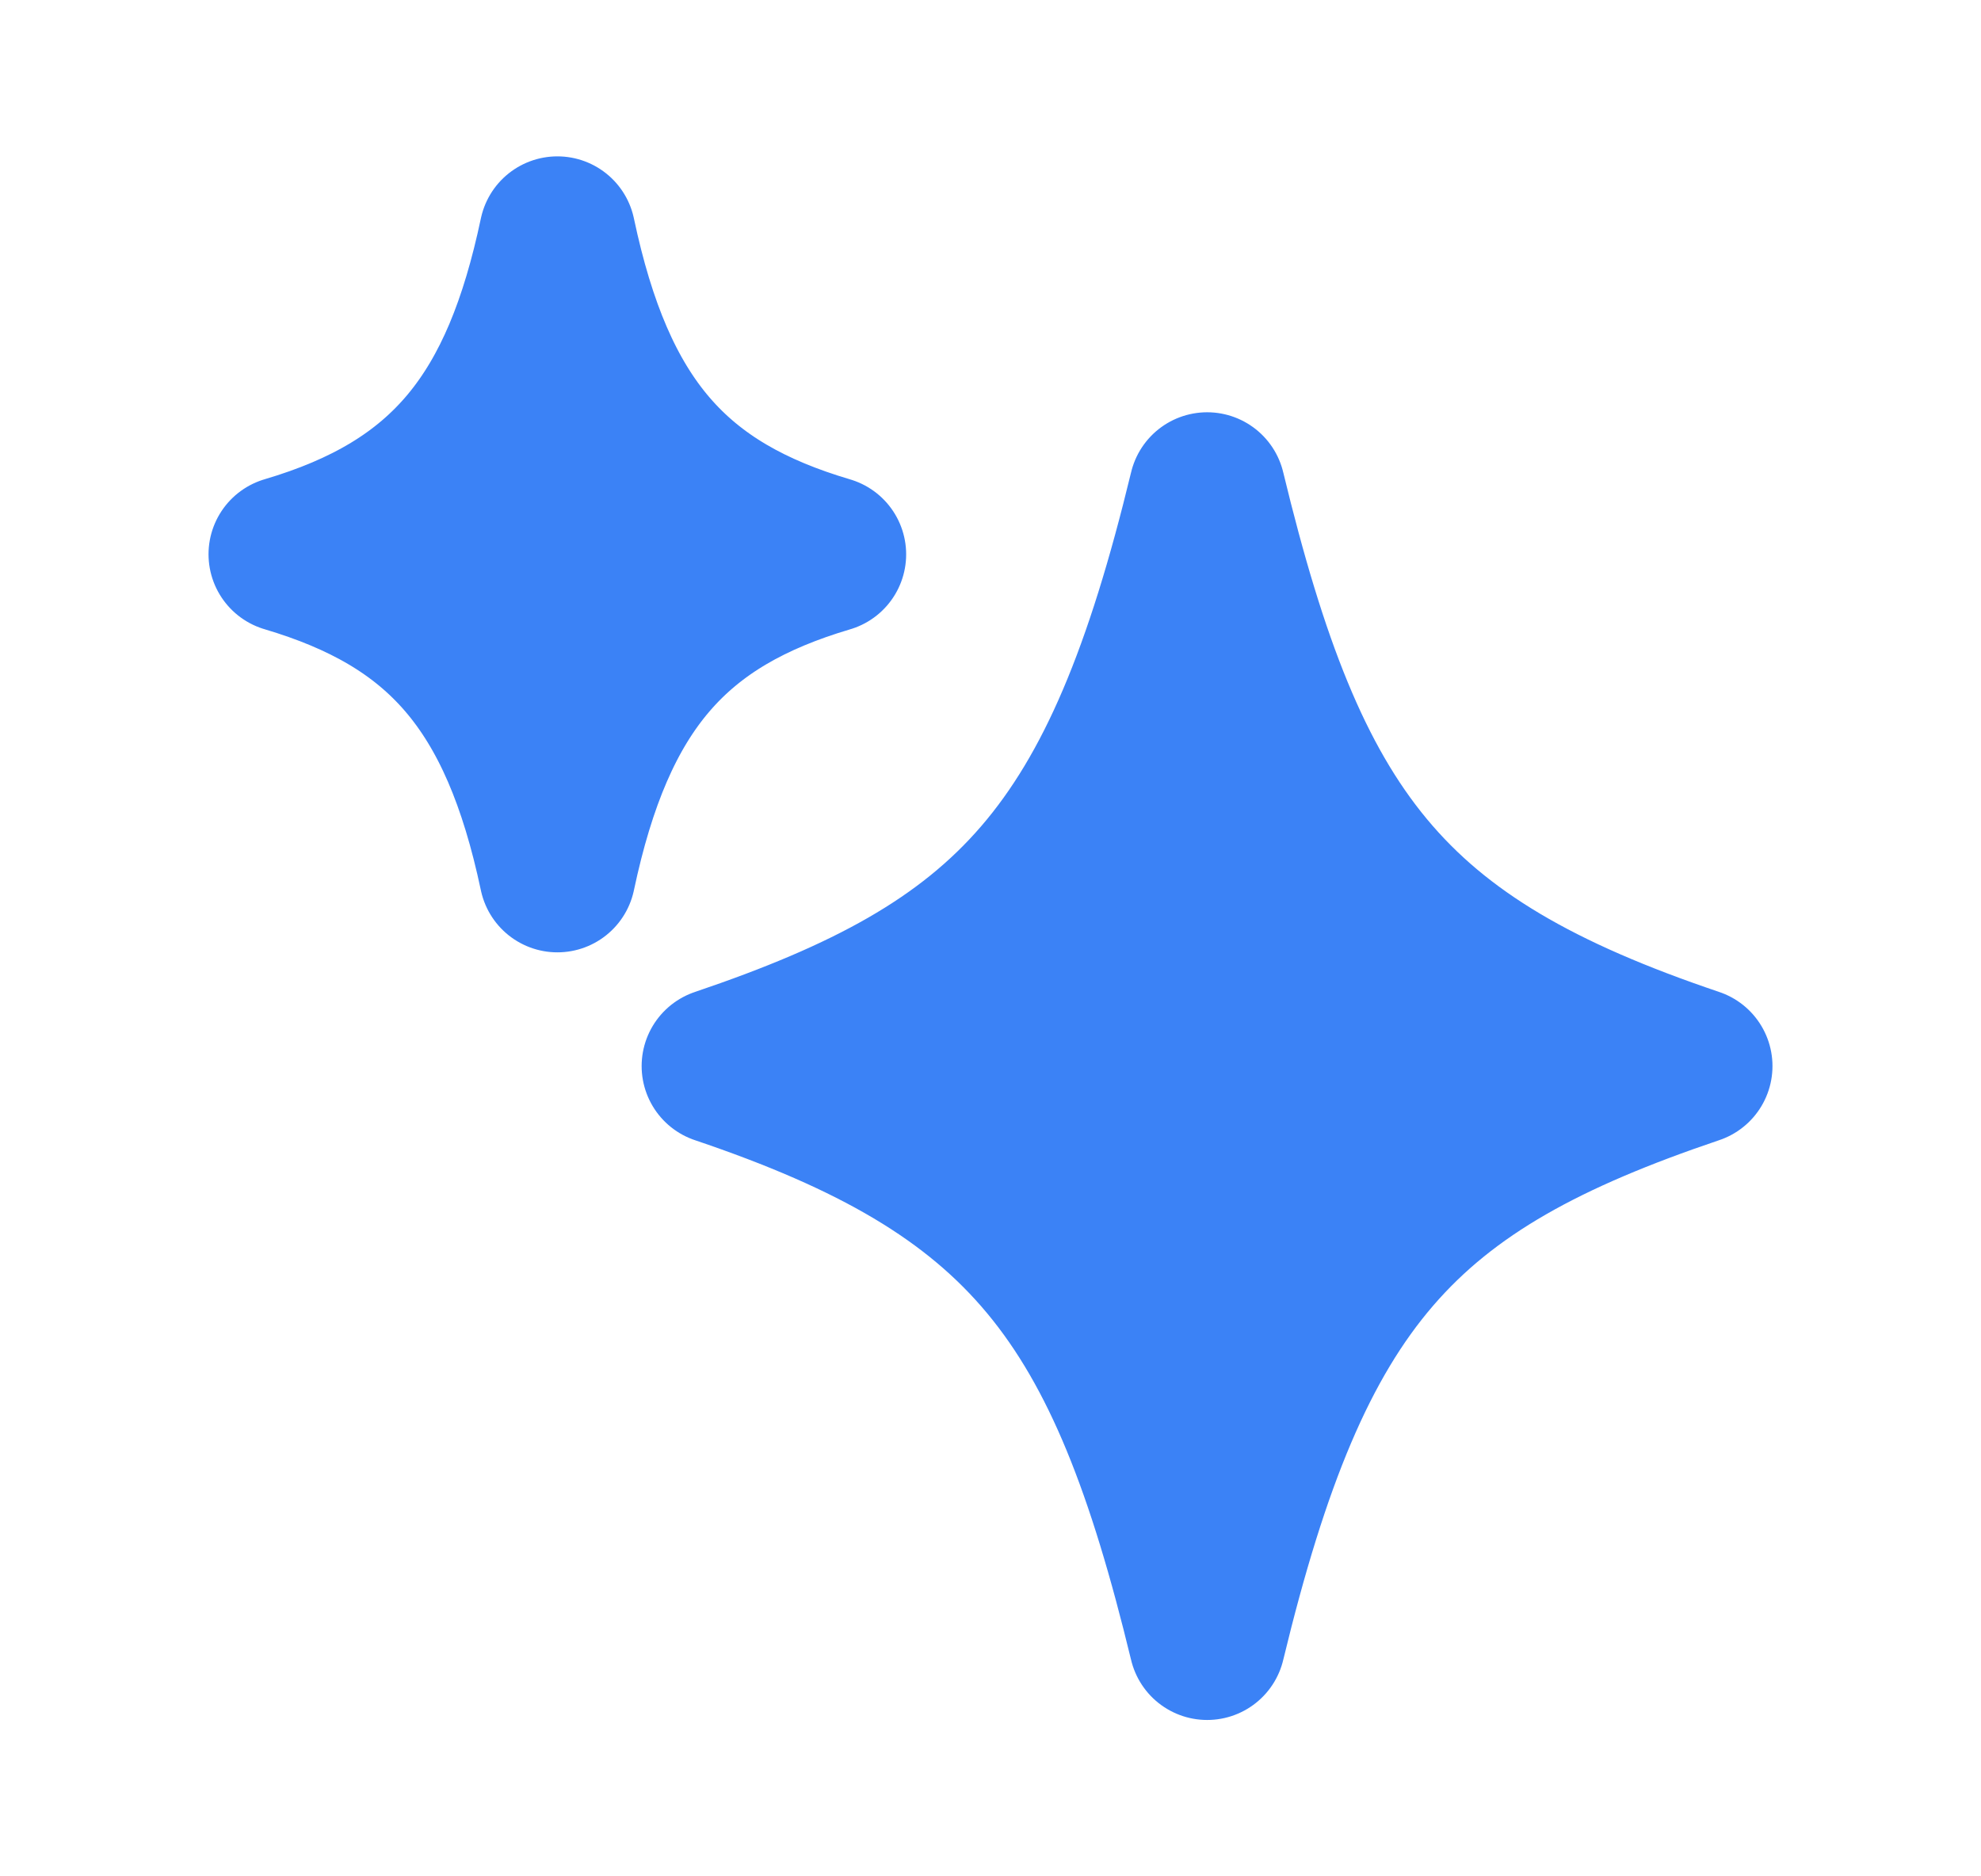 <svg width="19" height="18" viewBox="0 0 19 18" fill="none" xmlns="http://www.w3.org/2000/svg">
<path d="M11.578 15.75C12.42 12.263 13.442 11.176 16.25 10.227C13.3 9.231 12.38 8.022 11.578 4.705C10.735 8.191 9.711 9.278 6.904 10.227C9.851 11.222 10.777 12.44 11.578 15.75ZM5.346 8.386C5.73 6.572 6.472 5.753 7.941 5.318C6.472 4.884 5.73 4.065 5.346 2.25C4.979 3.986 4.285 4.864 2.75 5.317C4.219 5.753 4.962 6.572 5.346 8.386Z" fill="#3B82F6"/>
<path d="M11.578 15.75C12.42 12.263 13.442 11.176 16.25 10.227C13.3 9.231 12.38 8.022 11.578 4.705C10.735 8.191 9.711 9.278 6.904 10.227C9.851 11.222 10.777 12.44 11.578 15.75ZM5.346 8.386C5.73 6.572 6.472 5.753 7.941 5.318C6.472 4.884 5.73 4.065 5.346 2.25C4.979 3.986 4.285 4.864 2.75 5.317C4.219 5.753 4.962 6.572 5.346 8.386Z" stroke="#3B82F6" stroke-width="1.5" stroke-linecap="round" stroke-linejoin="round"/>
</svg>
